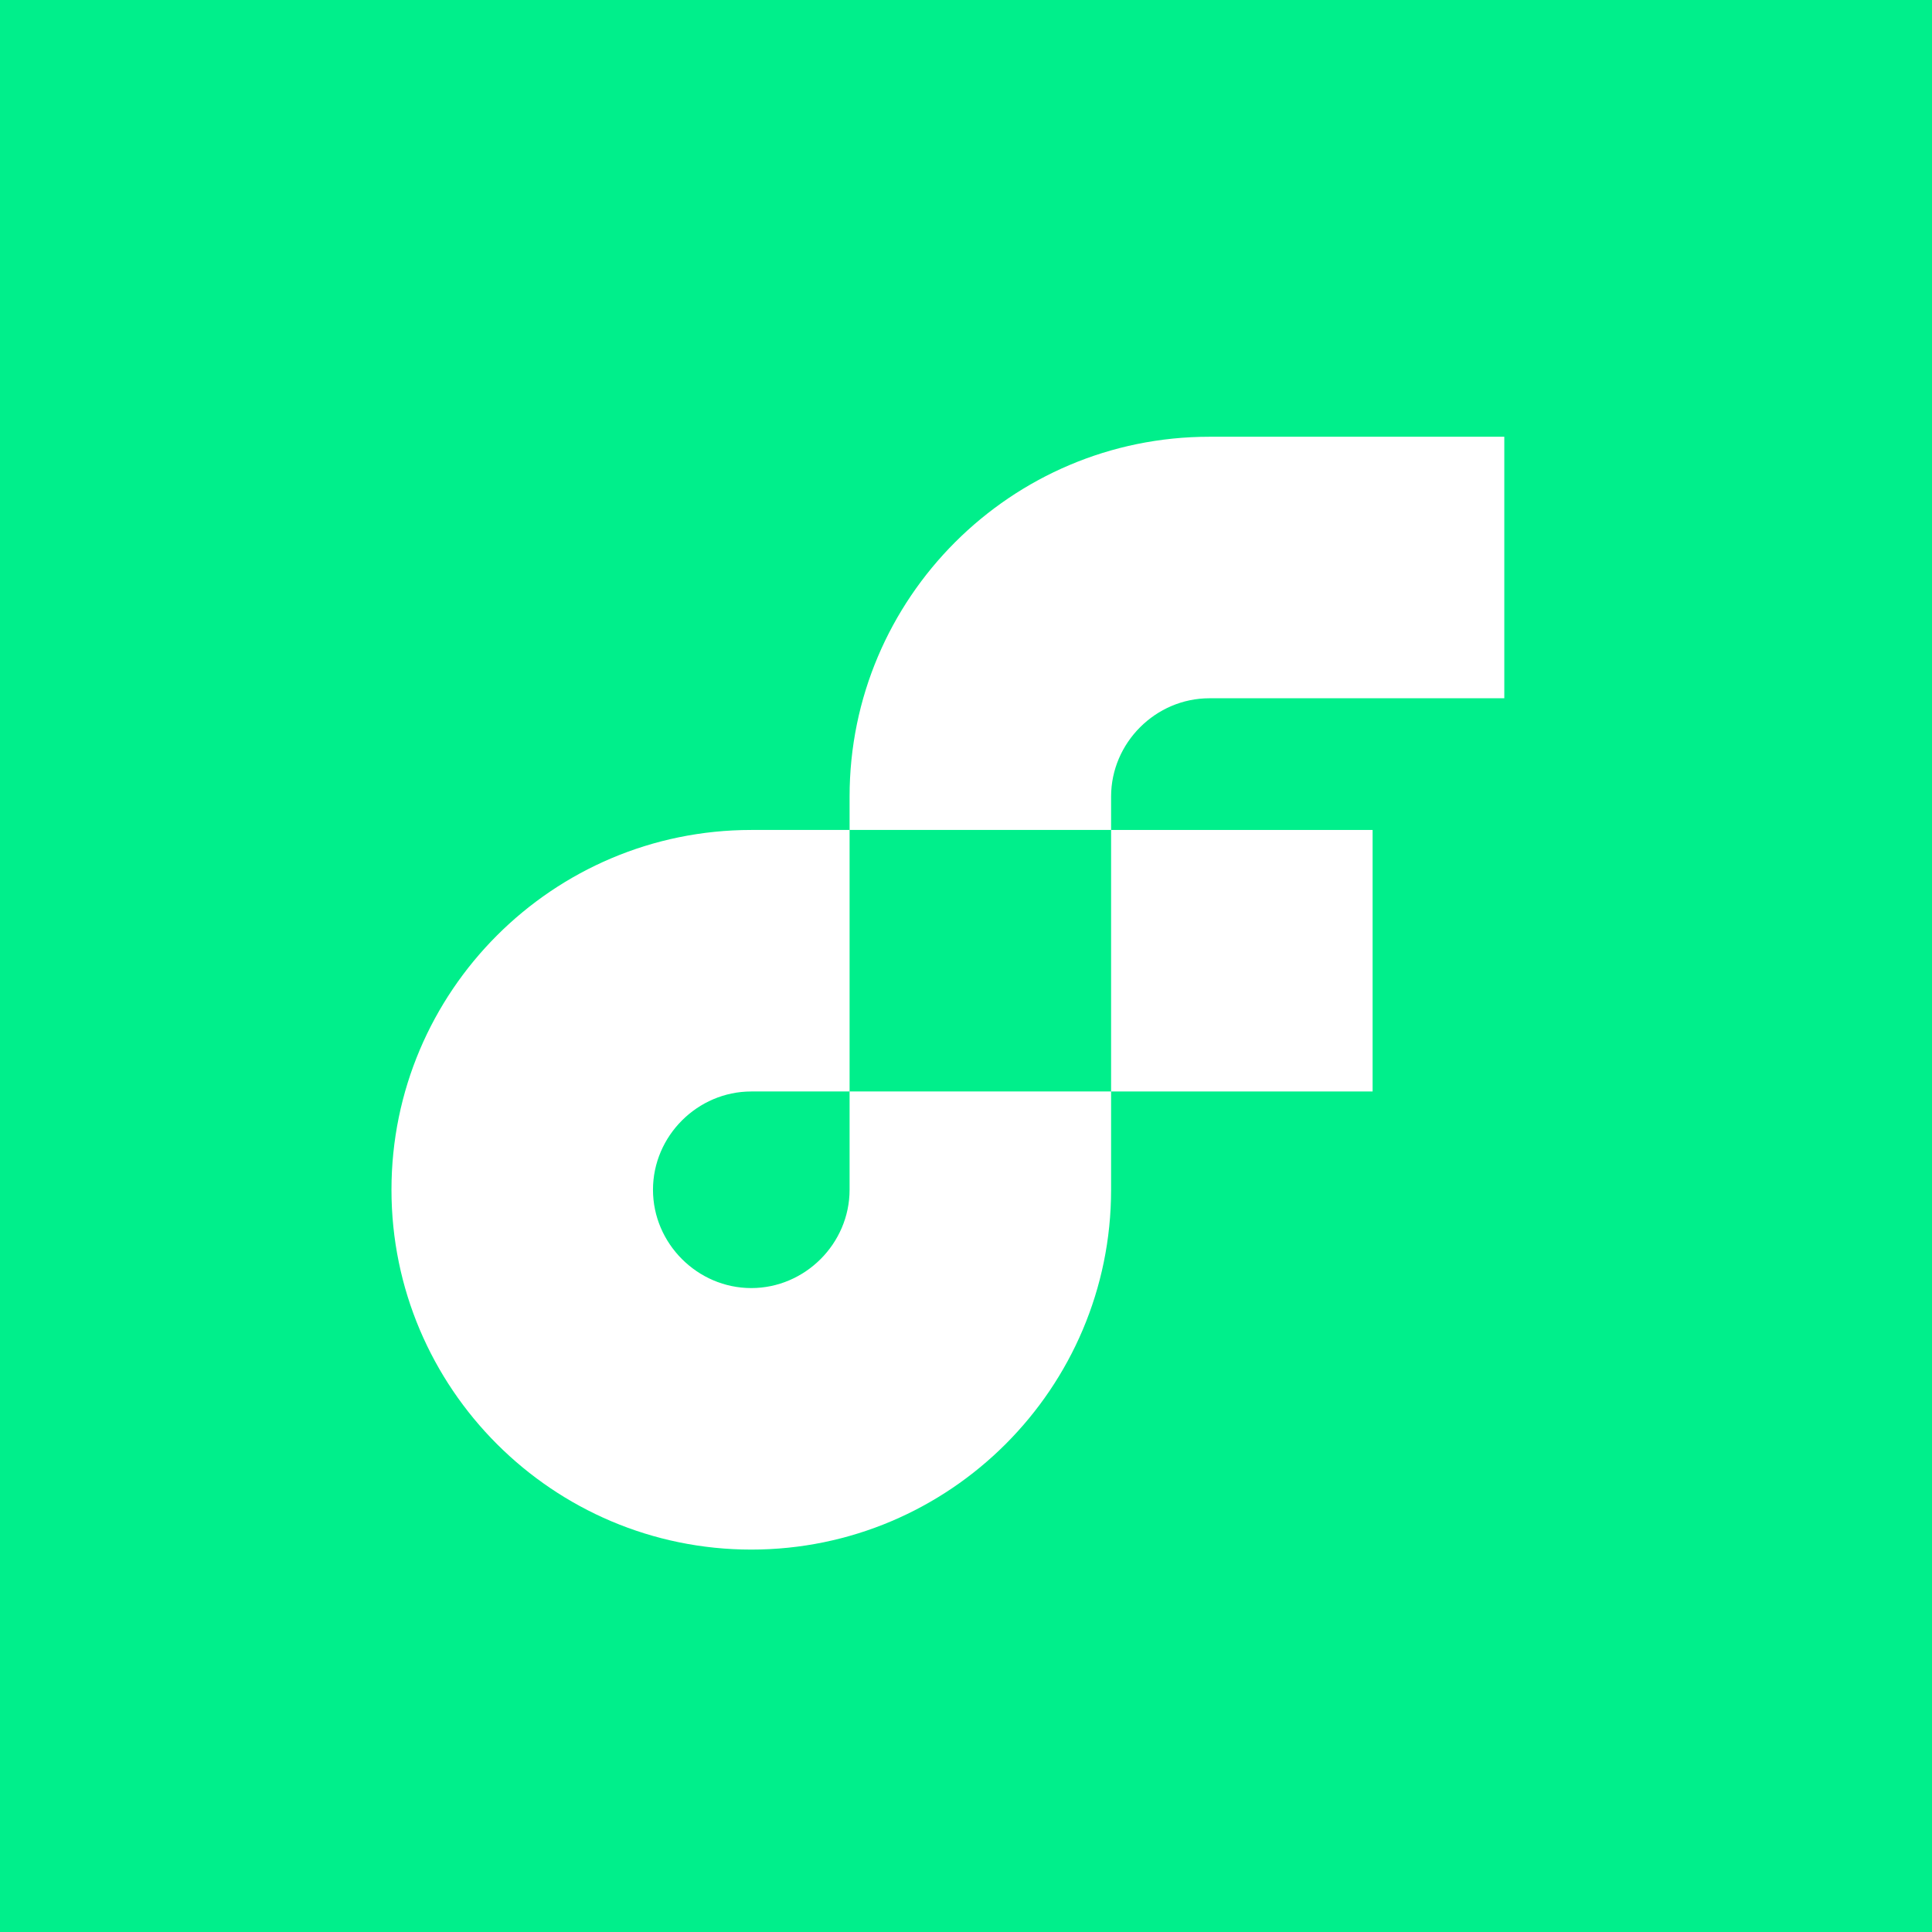<svg width="128" height="128" viewBox="0 0 128 128" fill="none" xmlns="http://www.w3.org/2000/svg">
<rect width="128" height="128" fill="#00EF8B"/>
<path d="M90.939 54.987H73.613V72.313H90.939V54.987Z" fill="white"/>
<path d="M56.287 78.825C56.287 82.389 53.338 85.338 49.775 85.338C46.211 85.338 43.262 82.389 43.262 78.825C43.262 75.262 46.211 72.313 49.775 72.313H56.287V54.987H49.775C36.627 54.987 25.936 65.677 25.936 78.825C25.936 91.973 36.627 102.664 49.775 102.664C62.923 102.664 73.613 91.973 73.613 78.825V72.313H56.287V78.825Z" fill="white"/>
<path d="M80.126 46.262H99.664V28.936H80.126C66.978 28.936 56.287 39.627 56.287 52.775V54.986H73.613V52.775C73.613 49.211 76.563 46.262 80.126 46.262Z" fill="white"/>
</svg>
